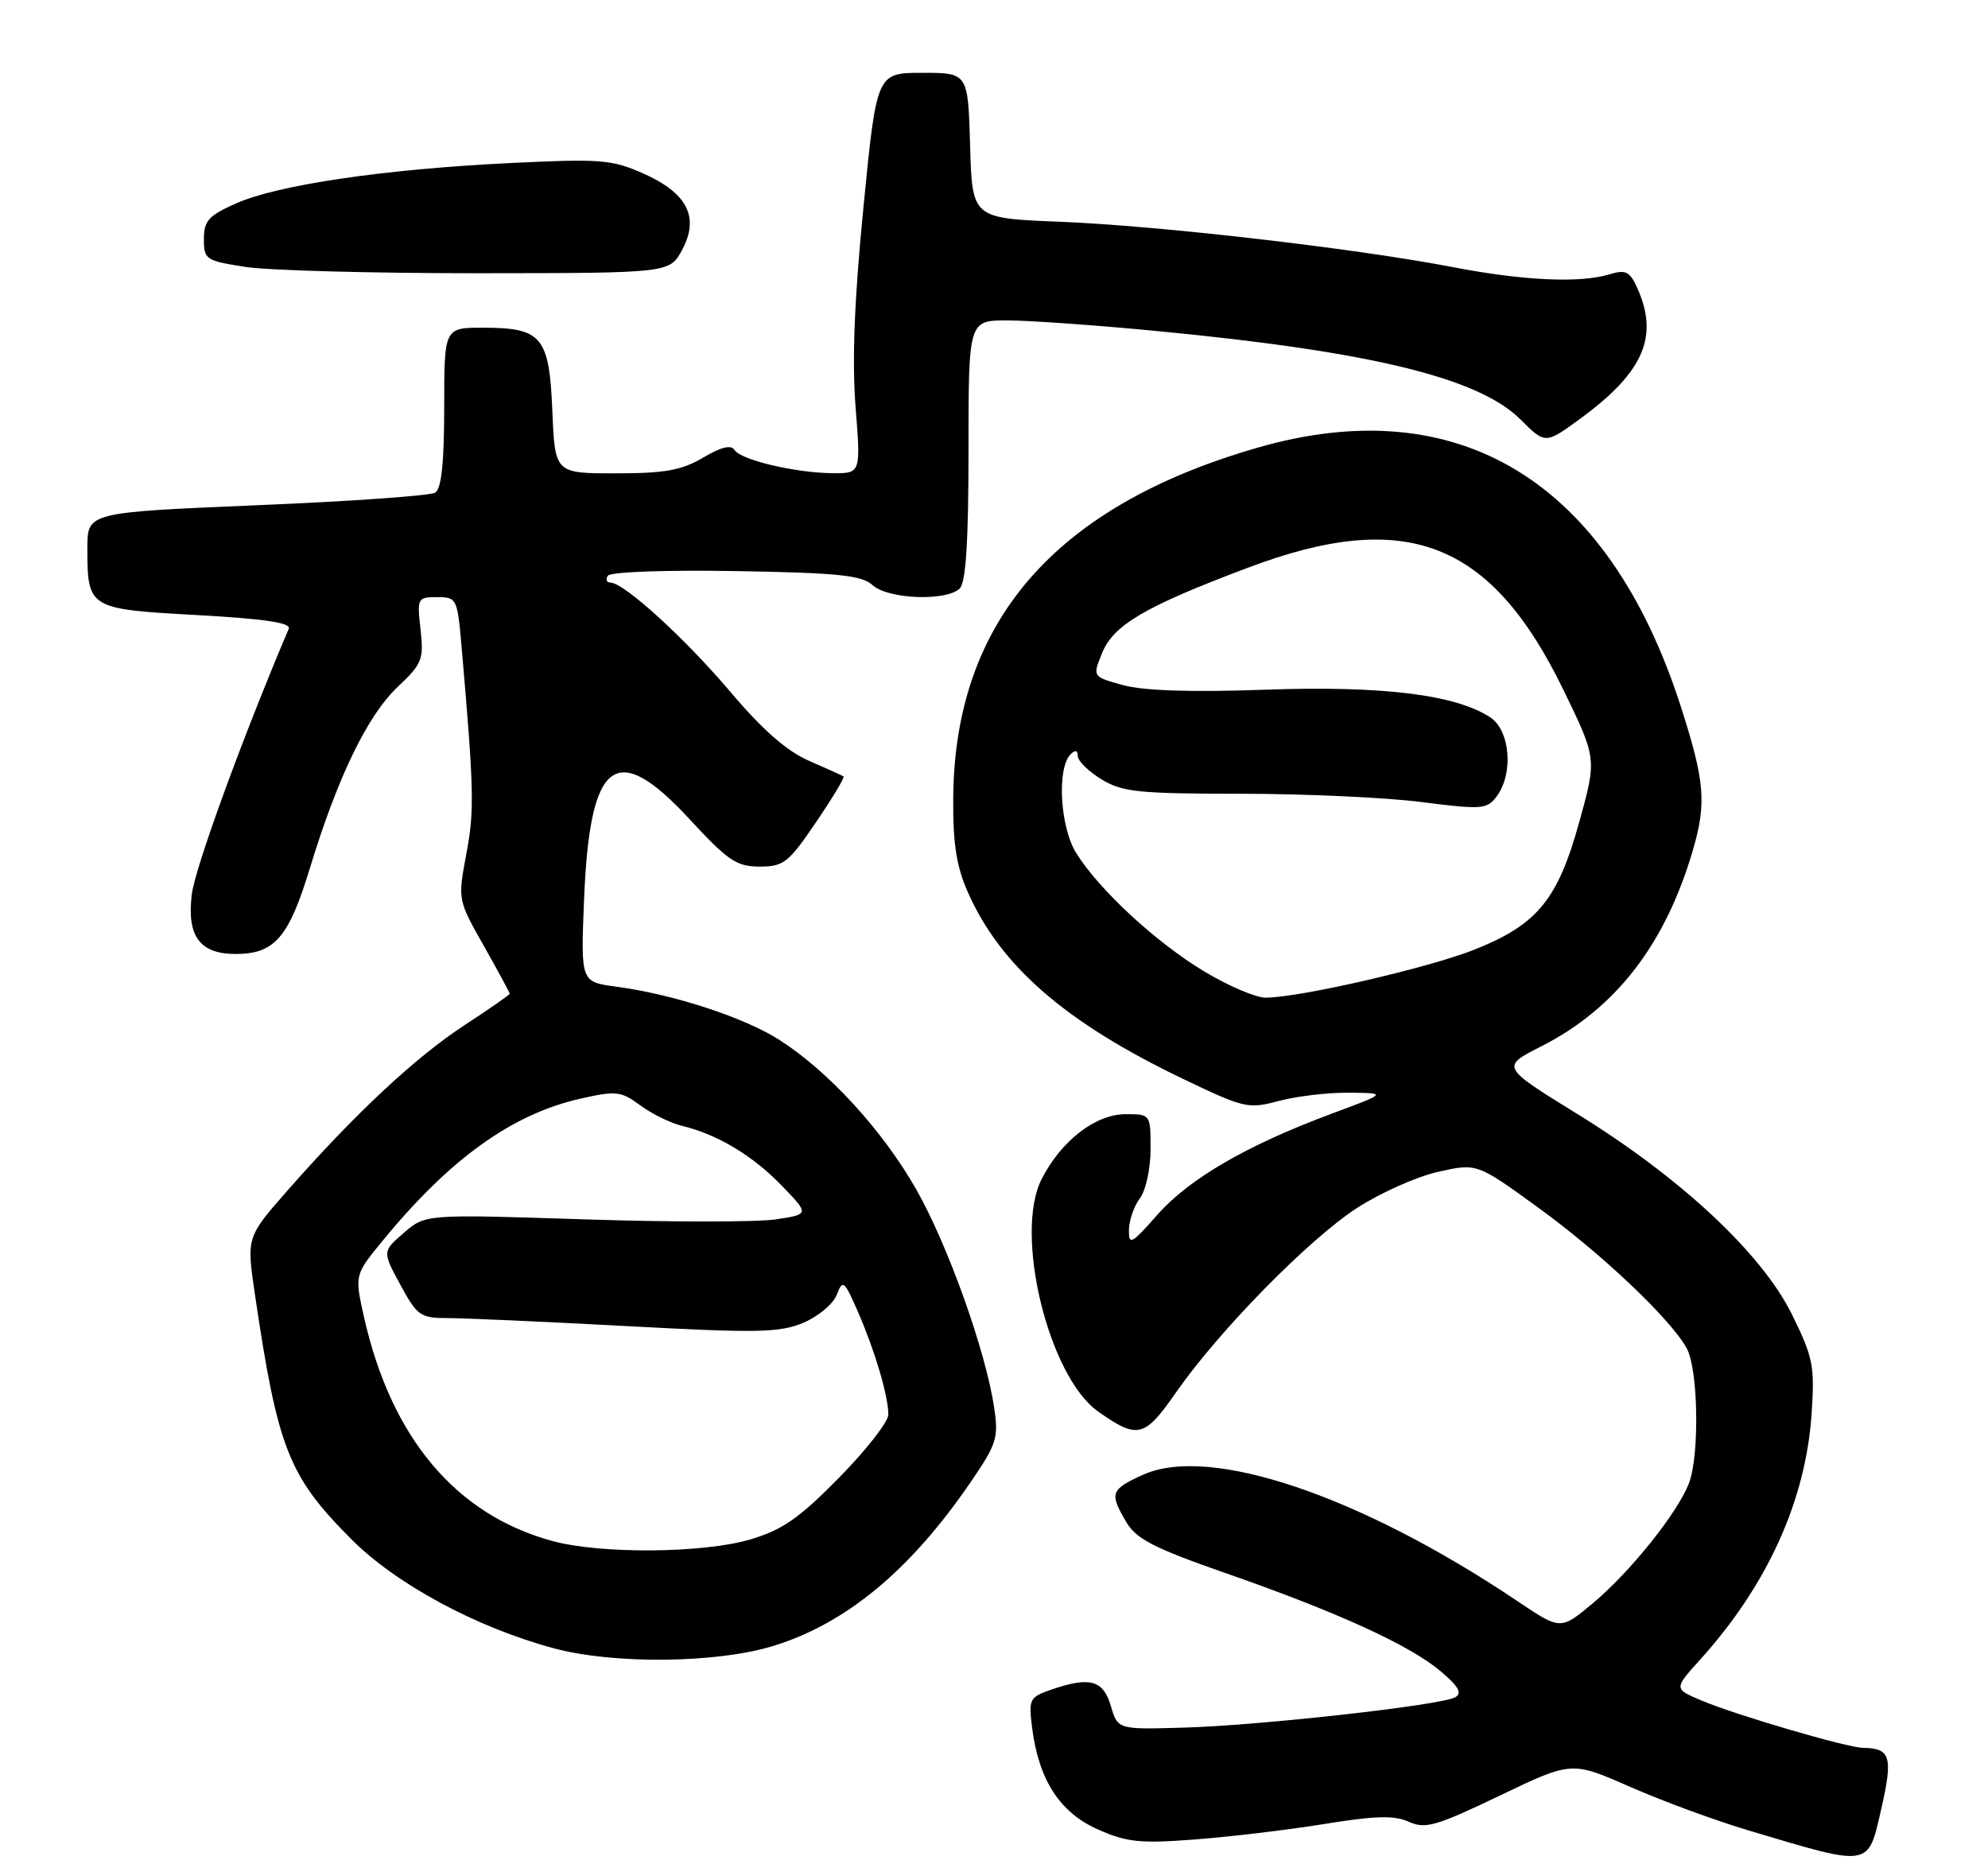 <?xml version="1.0" encoding="UTF-8" standalone="no"?>
<!DOCTYPE svg PUBLIC "-//W3C//DTD SVG 1.1//EN" "http://www.w3.org/Graphics/SVG/1.1/DTD/svg11.dtd" >
<svg xmlns="http://www.w3.org/2000/svg" xmlns:xlink="http://www.w3.org/1999/xlink" version="1.1" viewBox="0 0 273 256">
 <g >
 <path fill="currentColor"
d=" M 258.37 248.28 C 259.97 241.26 259.60 240.05 255.86 240.02 C 253.68 239.99 238.49 235.55 233.67 233.52 C 229.85 231.91 229.85 231.91 233.47 227.90 C 242.67 217.72 247.95 206.10 248.77 194.24 C 249.22 187.58 249.00 186.45 246.10 180.54 C 241.97 172.15 230.85 161.76 216.65 153.00 C 206.11 146.50 206.11 146.50 211.64 143.69 C 221.91 138.48 228.73 129.63 232.51 116.62 C 234.36 110.24 234.10 107.23 230.81 97.00 C 220.84 66.02 200.27 53.48 172.57 61.51 C 144.81 69.55 131.08 85.39 130.90 109.58 C 130.85 115.85 131.34 118.97 132.90 122.50 C 137.39 132.66 146.32 140.41 162.43 148.14 C 170.86 152.18 171.40 152.31 175.63 151.18 C 178.05 150.53 182.38 150.02 185.26 150.05 C 190.50 150.10 190.50 150.10 182.82 152.95 C 171.21 157.27 163.29 161.87 158.93 166.82 C 155.38 170.85 155.00 171.05 155.03 168.89 C 155.05 167.58 155.72 165.63 156.53 164.56 C 157.35 163.48 158.00 160.49 158.00 157.81 C 158.00 153.00 158.00 153.00 154.58 153.00 C 150.44 153.00 145.73 156.64 143.04 161.92 C 139.21 169.42 143.99 189.04 150.81 193.84 C 156.23 197.66 157.17 197.43 161.48 191.23 C 167.35 182.79 179.67 170.22 186.32 165.90 C 189.52 163.82 194.54 161.58 197.47 160.92 C 202.81 159.72 202.81 159.72 211.15 165.77 C 219.84 172.06 229.36 181.06 231.62 185.13 C 233.21 188.01 233.41 199.80 231.93 203.68 C 230.39 207.73 223.84 215.90 218.71 220.18 C 214.30 223.85 214.30 223.85 208.40 219.88 C 186.81 205.37 166.13 198.38 156.98 202.51 C 152.50 204.53 152.32 205.04 154.67 209.02 C 156.05 211.35 158.49 212.60 168.42 216.06 C 183.74 221.41 193.59 225.91 197.84 229.50 C 200.32 231.60 200.83 232.52 199.83 233.07 C 197.88 234.17 173.00 236.95 162.50 237.24 C 153.50 237.50 153.50 237.50 152.54 234.25 C 151.49 230.68 149.63 230.19 144.25 232.06 C 141.37 233.07 141.24 233.35 141.74 237.31 C 142.66 244.45 145.55 248.91 150.75 251.21 C 154.73 252.98 156.57 253.17 164.04 252.60 C 168.81 252.24 176.80 251.29 181.81 250.48 C 188.89 249.33 191.48 249.26 193.47 250.17 C 195.72 251.19 197.20 250.77 205.92 246.59 C 215.82 241.84 215.82 241.84 223.83 245.36 C 228.23 247.30 235.59 250.01 240.17 251.37 C 257.06 256.41 256.49 256.51 258.37 248.28 Z  M 106.23 226.01 C 116.19 222.93 124.97 215.66 133.20 203.66 C 136.90 198.26 137.15 197.47 136.51 193.23 C 135.35 185.47 130.13 170.87 125.80 163.29 C 121.19 155.20 113.74 147.08 107.00 142.78 C 102.14 139.69 92.44 136.53 84.63 135.49 C 79.75 134.84 79.75 134.84 80.20 123.67 C 80.97 104.23 84.54 101.49 94.70 112.50 C 99.96 118.19 101.15 119.00 104.31 119.00 C 107.61 119.00 108.28 118.48 112.05 112.92 C 114.32 109.58 116.03 106.74 115.84 106.62 C 115.65 106.49 113.51 105.53 111.09 104.47 C 108.04 103.14 104.71 100.22 100.31 95.02 C 94.06 87.64 85.68 80.00 83.82 80.00 C 83.31 80.00 83.14 79.58 83.46 79.07 C 83.79 78.53 91.27 78.26 101.03 78.42 C 115.12 78.66 118.33 78.99 119.84 80.36 C 121.99 82.30 130.01 82.59 131.80 80.80 C 132.64 79.96 133.00 74.31 133.00 61.80 C 133.00 44.00 133.00 44.00 138.34 44.00 C 141.28 44.00 150.61 44.66 159.09 45.48 C 188.27 48.28 203.09 51.89 208.81 57.61 C 212.21 61.01 212.21 61.01 217.09 57.43 C 225.74 51.09 227.85 46.16 224.81 39.49 C 223.81 37.28 223.23 37.00 221.06 37.66 C 217.00 38.91 209.23 38.55 199.50 36.68 C 186.17 34.11 159.17 30.99 145.50 30.45 C 133.50 29.97 133.50 29.97 133.22 19.98 C 132.93 10.00 132.93 10.00 126.66 10.00 C 120.39 10.00 120.39 10.00 118.58 28.37 C 117.32 41.12 116.99 49.52 117.49 55.87 C 118.21 65.00 118.21 65.00 114.36 64.98 C 109.25 64.94 101.72 63.17 100.87 61.79 C 100.41 61.04 99.01 61.38 96.54 62.85 C 93.58 64.59 91.29 65.00 84.55 65.00 C 76.21 65.00 76.21 65.00 75.85 56.42 C 75.43 46.21 74.42 45.00 66.31 45.00 C 61.00 45.00 61.00 45.00 61.00 55.94 C 61.00 63.55 60.62 67.11 59.76 67.65 C 59.08 68.07 48.06 68.85 35.26 69.38 C 12.00 70.36 12.00 70.36 12.00 75.25 C 12.00 83.56 12.13 83.64 27.04 84.46 C 36.34 84.98 40.00 85.52 39.65 86.34 C 33.29 101.32 26.76 119.20 26.33 122.87 C 25.65 128.57 27.45 131.00 32.35 131.00 C 37.71 131.00 39.65 128.76 42.55 119.23 C 46.38 106.67 50.46 98.25 54.62 94.32 C 57.97 91.16 58.21 90.56 57.75 86.45 C 57.26 82.13 57.33 82.00 60.02 82.00 C 62.72 82.00 62.81 82.18 63.38 88.75 C 65.10 108.52 65.16 111.34 64.04 117.26 C 62.86 123.55 62.86 123.56 66.43 129.87 C 68.39 133.35 70.00 136.31 70.00 136.46 C 70.00 136.60 67.19 138.56 63.75 140.80 C 57.09 145.15 48.68 153.00 39.50 163.46 C 33.85 169.89 33.85 169.89 35.00 177.70 C 38.13 198.90 39.61 202.68 48.18 211.30 C 54.33 217.50 65.39 223.47 76.00 226.33 C 84.27 228.57 98.45 228.41 106.23 226.01 Z  M 93.67 34.32 C 96.09 29.82 94.39 26.50 88.29 23.80 C 83.97 21.90 82.45 21.78 69.85 22.40 C 52.63 23.25 38.16 25.39 32.42 27.93 C 28.64 29.61 28.00 30.31 28.00 32.83 C 28.00 35.64 28.25 35.81 33.75 36.66 C 36.91 37.14 51.30 37.53 65.72 37.52 C 91.95 37.50 91.95 37.50 93.67 34.32 Z  M 165.44 133.44 C 158.78 129.45 150.95 122.21 147.78 117.13 C 145.57 113.57 145.11 105.49 147.02 103.58 C 147.66 102.94 148.00 103.02 148.00 103.81 C 148.00 104.48 149.46 105.92 151.25 107.01 C 154.13 108.77 156.31 108.99 170.43 109.00 C 179.20 109.00 190.35 109.51 195.22 110.14 C 203.48 111.19 204.18 111.14 205.51 109.39 C 207.87 106.26 207.40 100.31 204.64 98.50 C 199.88 95.38 189.79 94.14 173.74 94.71 C 163.65 95.07 157.07 94.86 154.26 94.09 C 150.02 92.93 150.02 92.93 151.33 89.71 C 152.91 85.81 157.19 83.30 171.39 77.95 C 193.10 69.77 204.74 74.27 214.68 94.71 C 219.28 104.17 219.28 104.17 216.89 112.81 C 213.93 123.52 211.15 126.93 202.56 130.37 C 196.23 132.90 178.44 137.00 173.78 137.00 C 172.46 137.00 168.71 135.40 165.44 133.44 Z  M 75.93 211.63 C 62.61 208.04 53.70 197.45 49.97 180.79 C 48.70 175.07 48.70 175.07 52.52 170.41 C 61.79 159.10 70.33 152.97 79.78 150.85 C 84.63 149.76 85.29 149.84 87.93 151.79 C 89.51 152.96 92.08 154.22 93.65 154.60 C 98.50 155.77 103.34 158.66 107.33 162.79 C 111.16 166.75 111.16 166.75 106.50 167.45 C 103.93 167.83 92.07 167.83 80.13 167.44 C 58.43 166.73 58.43 166.73 55.46 169.29 C 52.50 171.85 52.50 171.85 54.98 176.43 C 57.29 180.69 57.73 181.00 61.48 181.00 C 63.69 181.00 74.74 181.49 86.04 182.10 C 104.05 183.07 107.03 183.01 110.30 181.65 C 112.35 180.79 114.43 179.06 114.91 177.79 C 115.73 175.66 115.93 175.82 117.83 180.17 C 120.16 185.53 121.99 191.70 121.99 194.26 C 122.00 195.22 118.96 199.11 115.24 202.90 C 109.75 208.49 107.45 210.08 103.06 211.39 C 96.63 213.30 82.57 213.42 75.93 211.63 Z "/>
</g>
</svg>